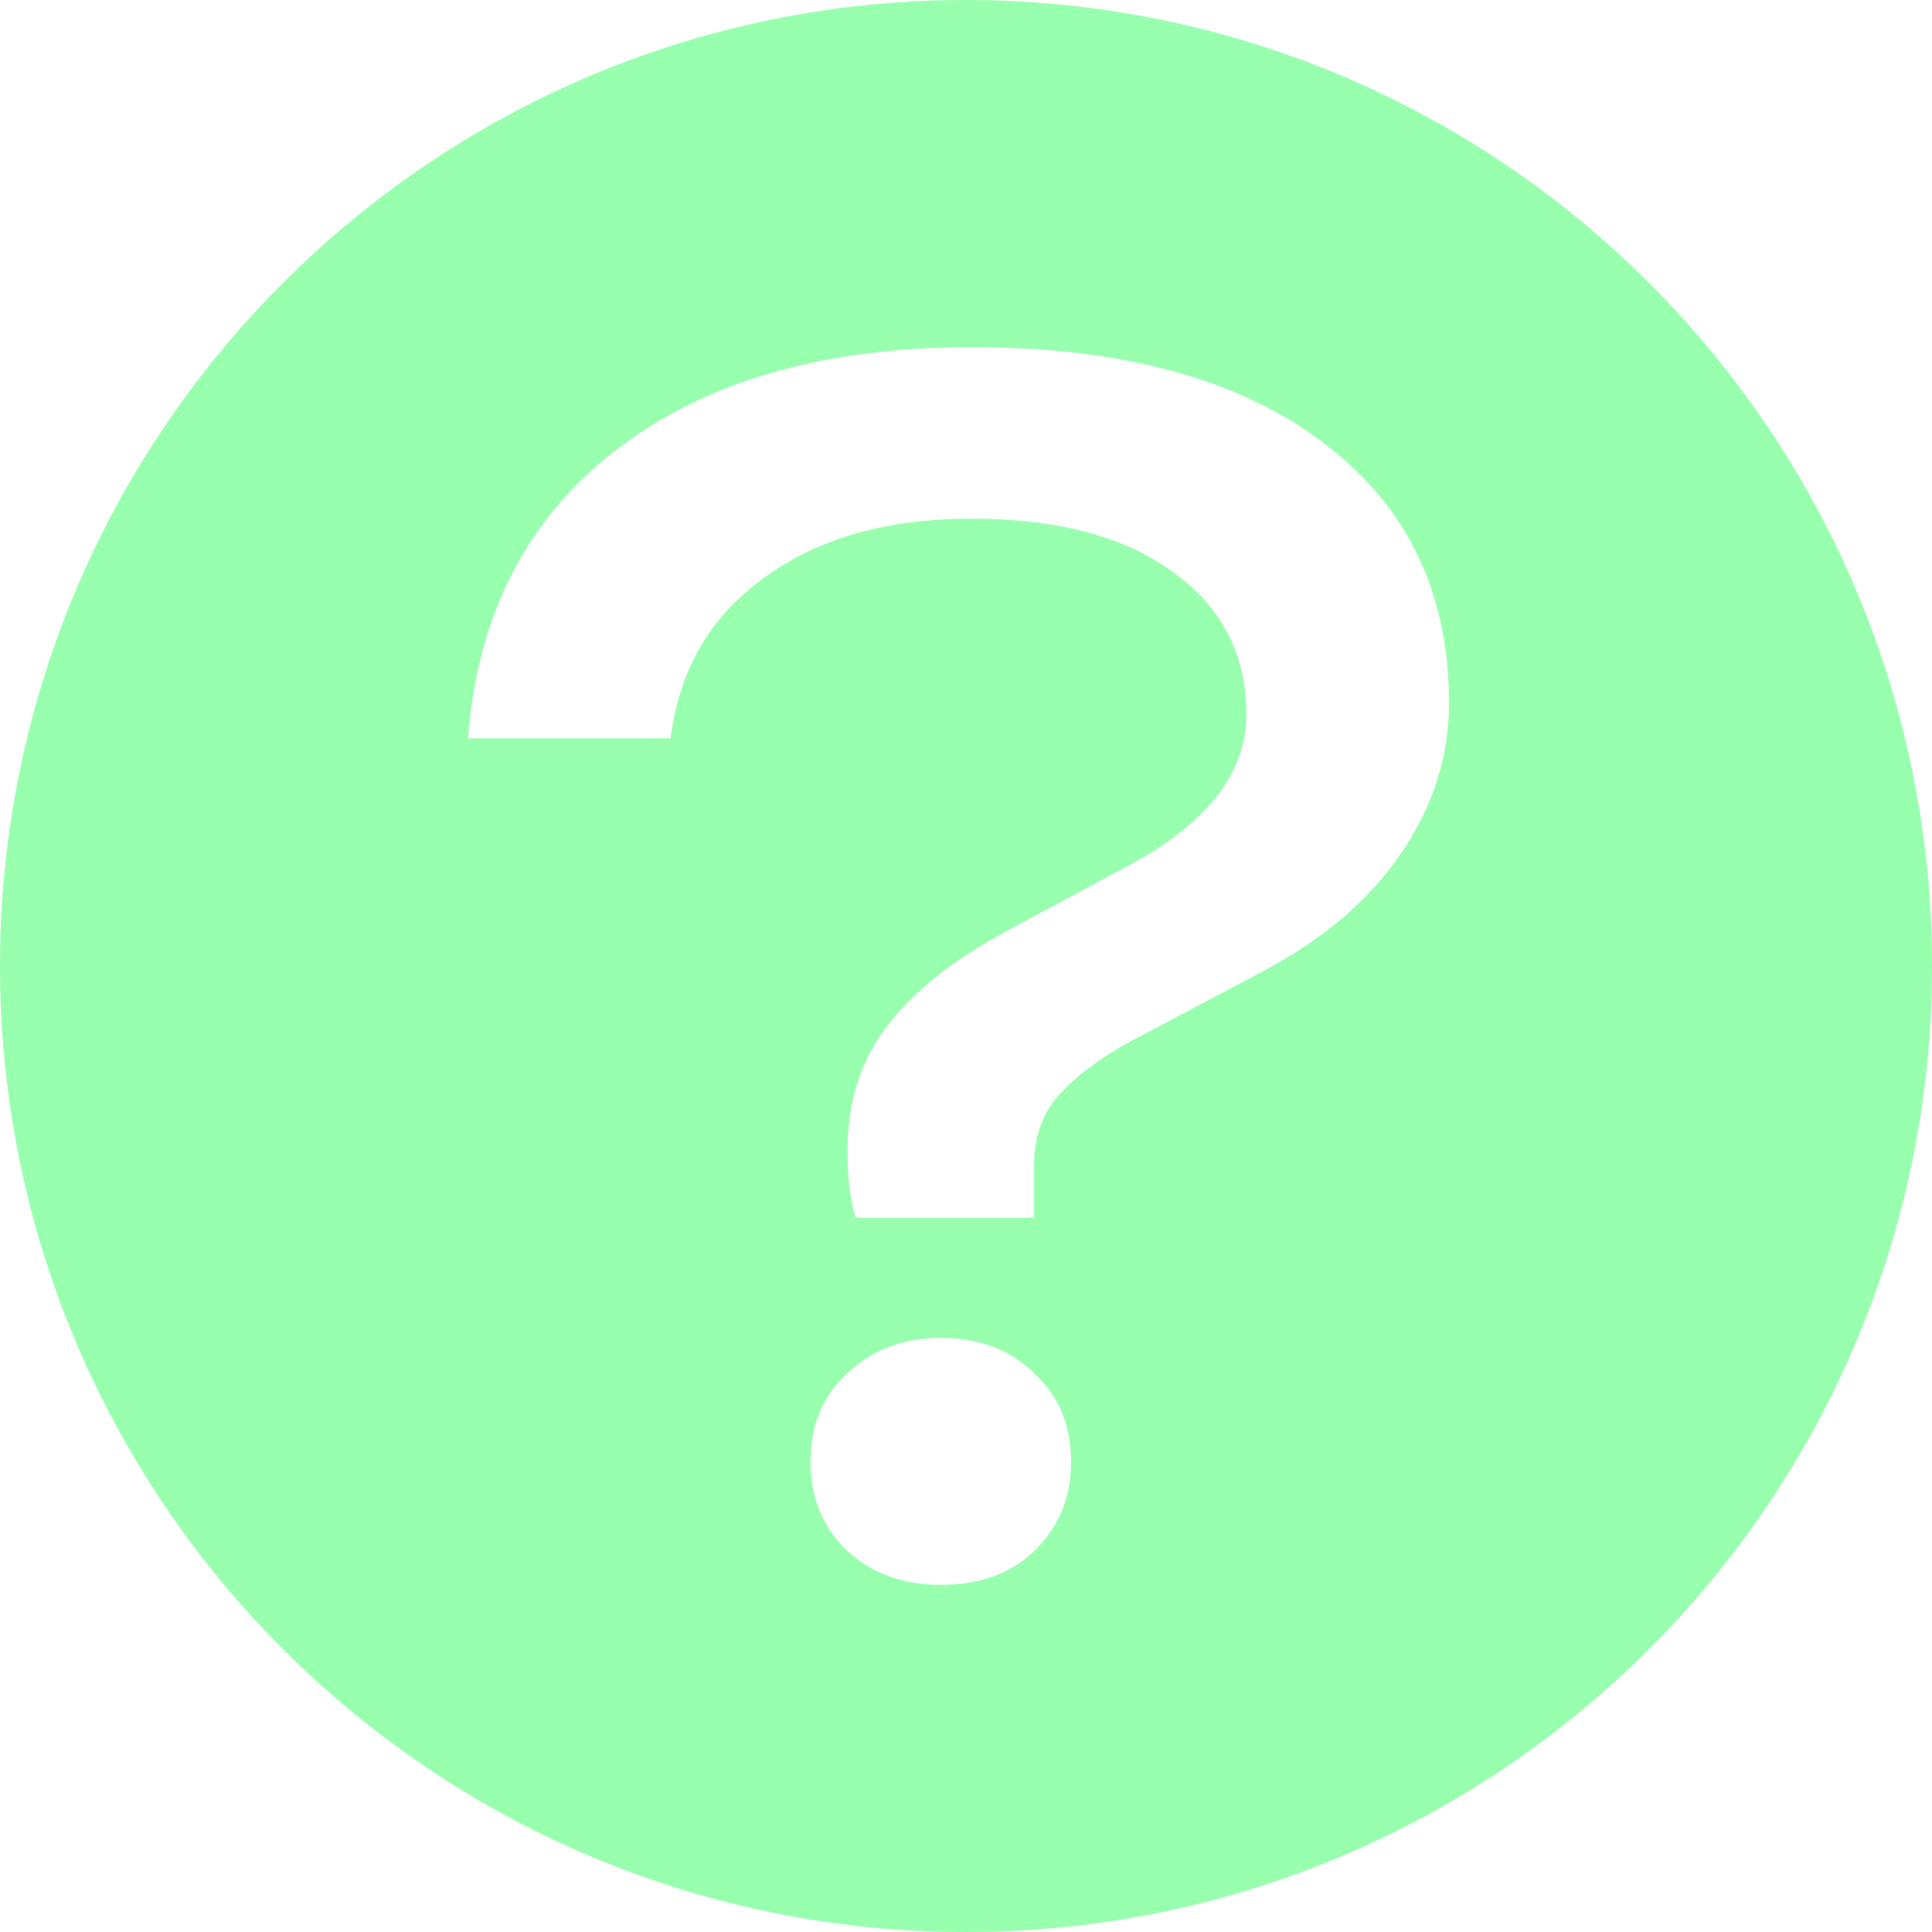 <svg width="128" height="128" viewBox="0 0 128 128" fill="none" xmlns="http://www.w3.org/2000/svg">
<path fill-rule="evenodd" clip-rule="evenodd" d="M128 64C128 99.346 99.346 128 64 128C28.654 128 0 99.346 0 64C0 28.654 28.654 0 64 0C99.346 0 128 28.654 128 64ZM58.812 67.93C57.035 70.196 56.148 72.993 56.148 76.321C56.148 77.029 56.183 77.737 56.254 78.446C56.325 79.154 56.467 79.897 56.68 80.676H68.508V77.277C68.508 75.365 69.041 73.807 70.107 72.604C71.243 71.329 72.841 70.125 74.902 68.992L83.533 64.425C87.582 62.3 90.672 59.681 92.803 56.565C94.934 53.449 96 50.121 96 46.58C96 39.216 93.194 33.445 87.582 29.267C82.041 25.089 74.298 23 64.353 23C54.478 23 46.593 25.301 40.697 29.904C34.872 34.436 31.639 40.774 31 48.917H44.426C44.995 44.385 47.055 40.845 50.607 38.295C54.158 35.675 58.74 34.365 64.353 34.365C70.035 34.365 74.475 35.534 77.672 37.87C80.94 40.207 82.574 43.358 82.574 47.324C82.574 49.307 81.899 51.148 80.549 52.847C79.2 54.476 77.424 55.892 75.221 57.096L67.123 61.451C63.358 63.434 60.587 65.593 58.812 67.93ZM56.148 102.769C57.781 104.256 59.842 105 62.328 105C64.885 105 66.945 104.256 68.508 102.769C70.142 101.212 70.959 99.229 70.959 96.821C70.959 94.414 70.142 92.466 68.508 90.979C66.945 89.421 64.885 88.642 62.328 88.642C59.842 88.642 57.781 89.421 56.148 90.979C54.514 92.466 53.697 94.414 53.697 96.821C53.697 99.229 54.514 101.212 56.148 102.769Z" fill="#98FFAF"/>
</svg>
